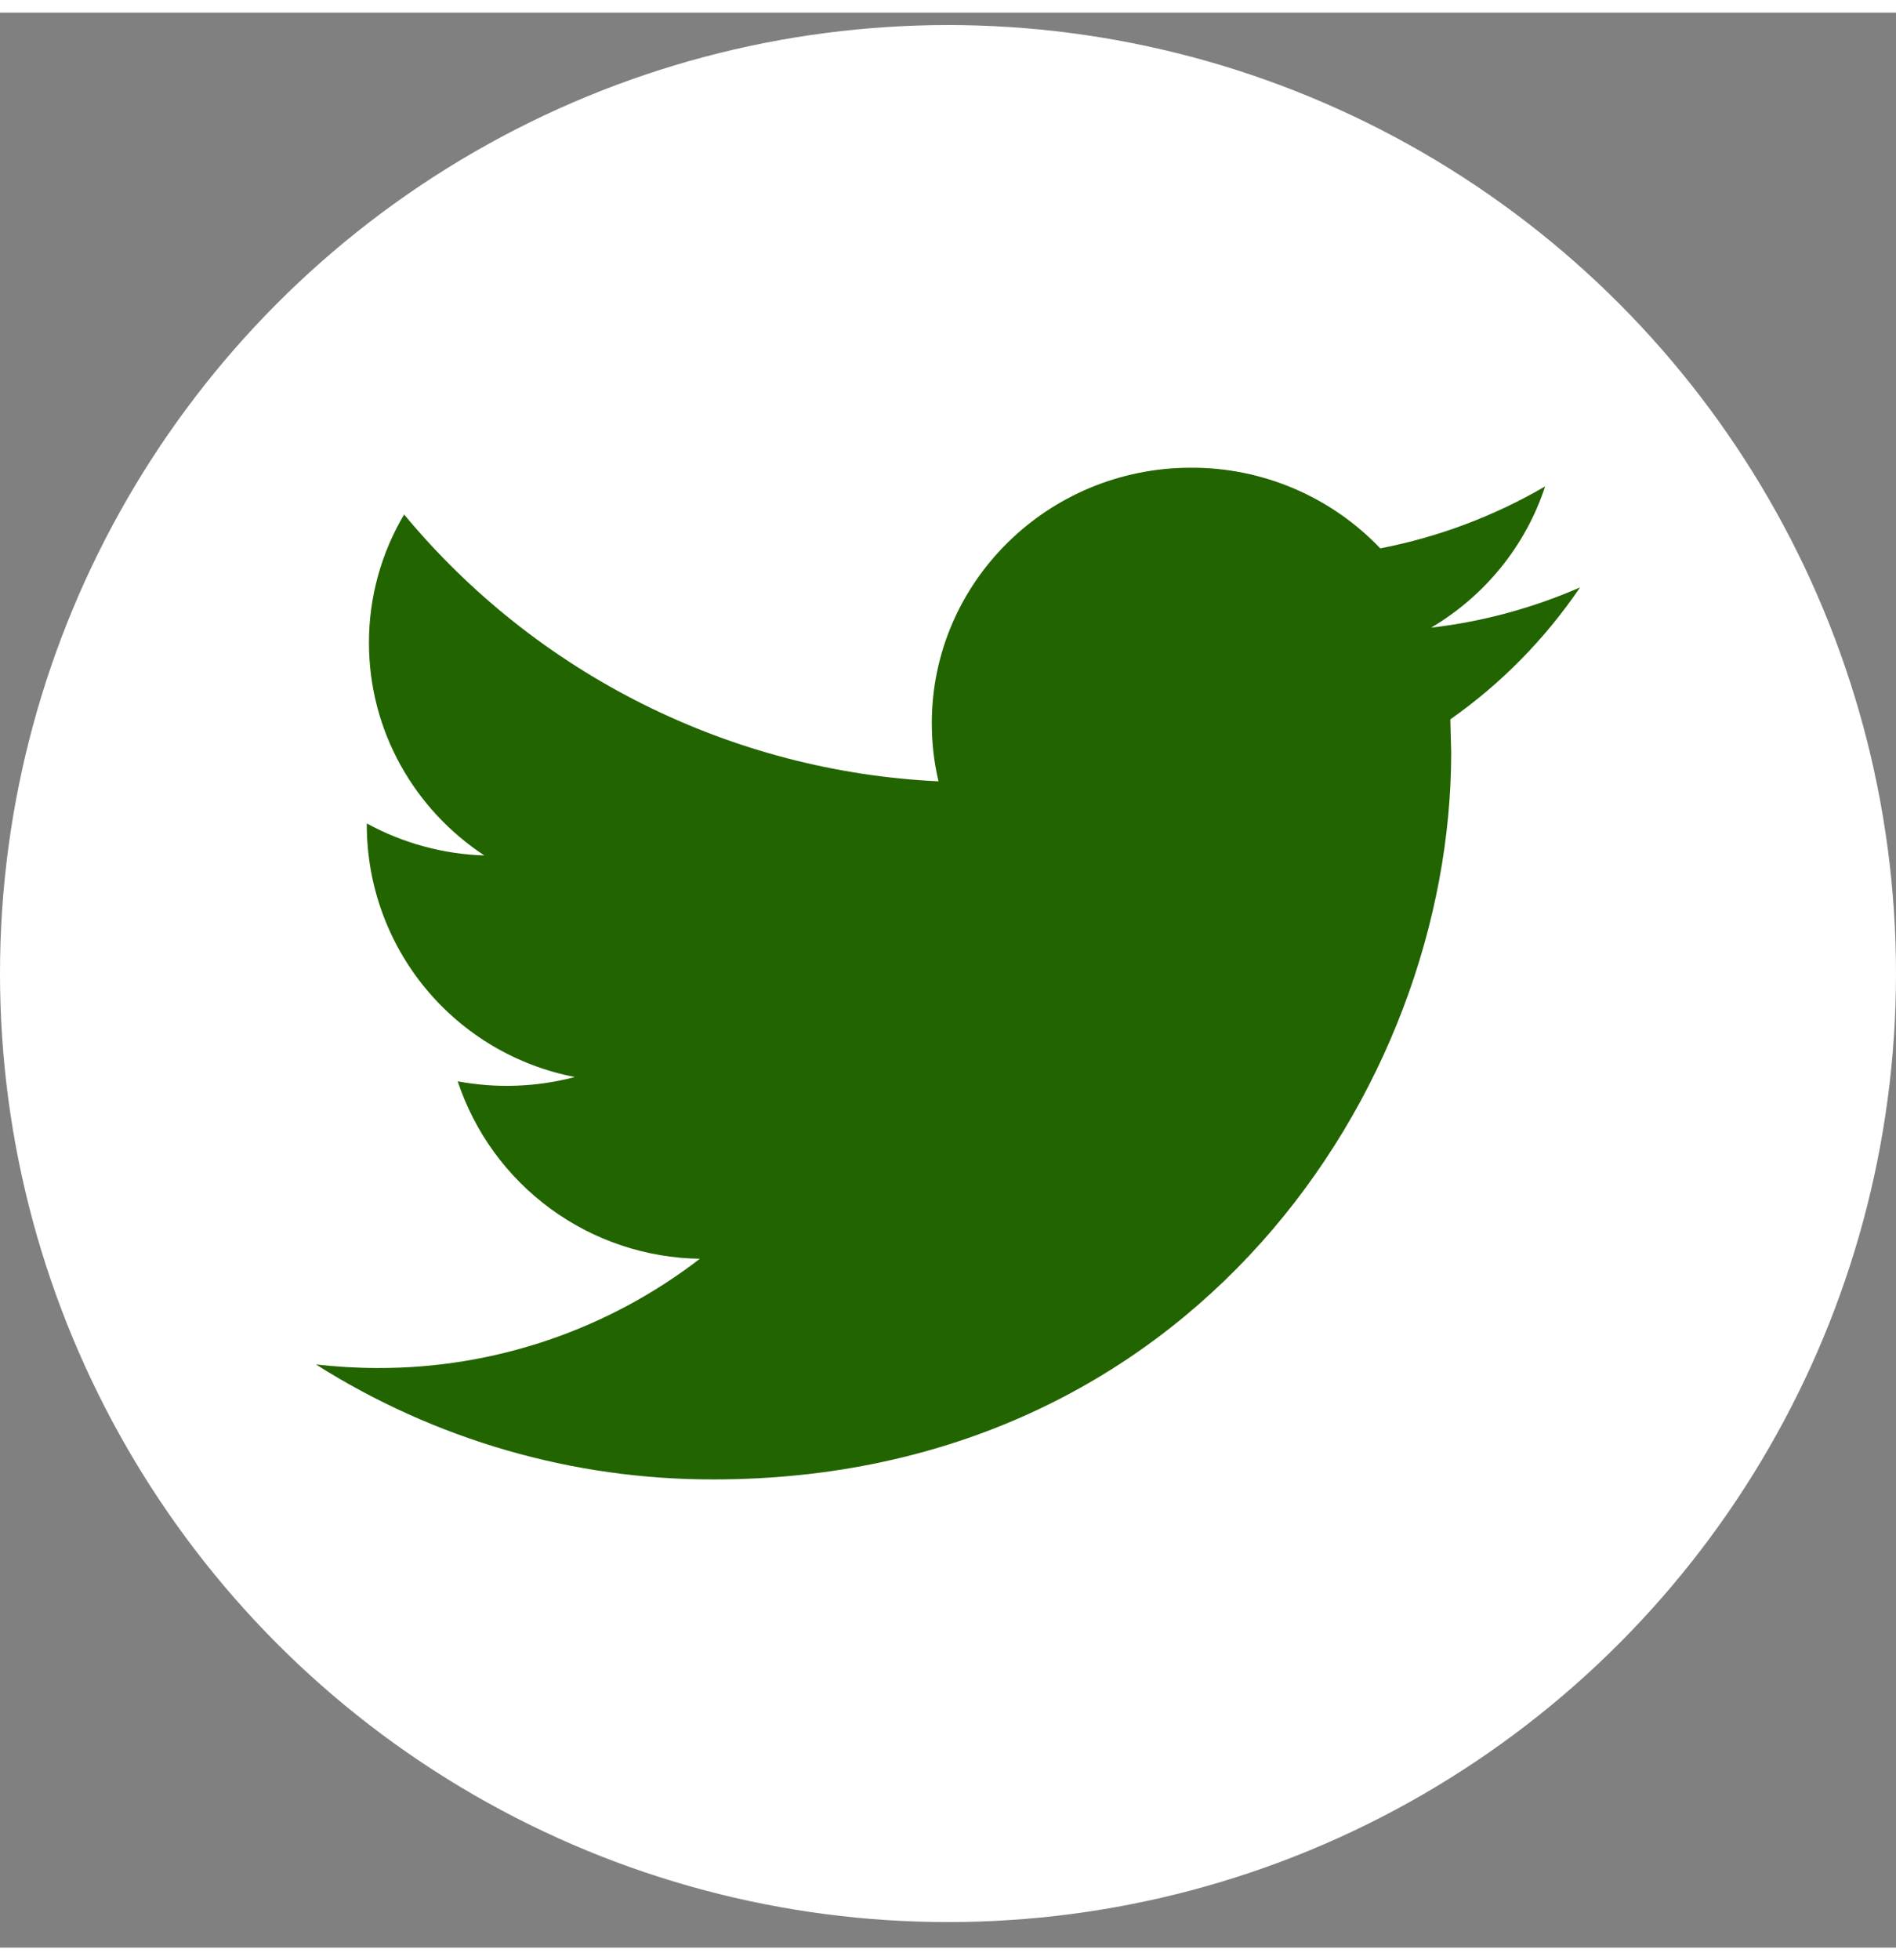 <svg width="30" height="31" viewBox="0 0 50 51" fill="none" xmlns="http://www.w3.org/2000/svg">
<rect x="0" y="0" width="50" height="51" fill="#808080" stroke="none"/>
<circle cx="25" cy="25.327" r="25" fill="white"/>
<path d="M41.667 15.15C40.44 15.684 39.123 16.05 37.74 16.21C39.153 15.377 40.233 14.057 40.747 12.487C39.4 13.272 37.93 13.824 36.4 14.12C35.756 13.446 34.982 12.909 34.124 12.543C33.266 12.178 32.343 11.991 31.41 11.994C27.633 11.994 24.573 15.01 24.573 18.727C24.573 19.254 24.633 19.767 24.75 20.26C22.041 20.132 19.389 19.44 16.962 18.229C14.536 17.018 12.388 15.314 10.657 13.227C10.049 14.251 9.728 15.42 9.73 16.61C9.73 18.944 10.94 21.01 12.773 22.214C11.688 22.18 10.626 21.891 9.673 21.37V21.454C9.684 23.019 10.236 24.532 11.236 25.735C12.237 26.938 13.623 27.758 15.16 28.054C14.151 28.32 13.096 28.359 12.07 28.167C12.517 29.513 13.372 30.687 14.517 31.525C15.661 32.363 17.038 32.824 18.457 32.844C16.023 34.719 13.036 35.732 9.963 35.724C9.413 35.724 8.87 35.69 8.333 35.63C11.468 37.615 15.103 38.666 18.813 38.66C31.393 38.66 38.27 28.4 38.27 19.5L38.247 18.627C39.588 17.685 40.746 16.507 41.667 15.15Z" fill="#226400"/>
</svg>
